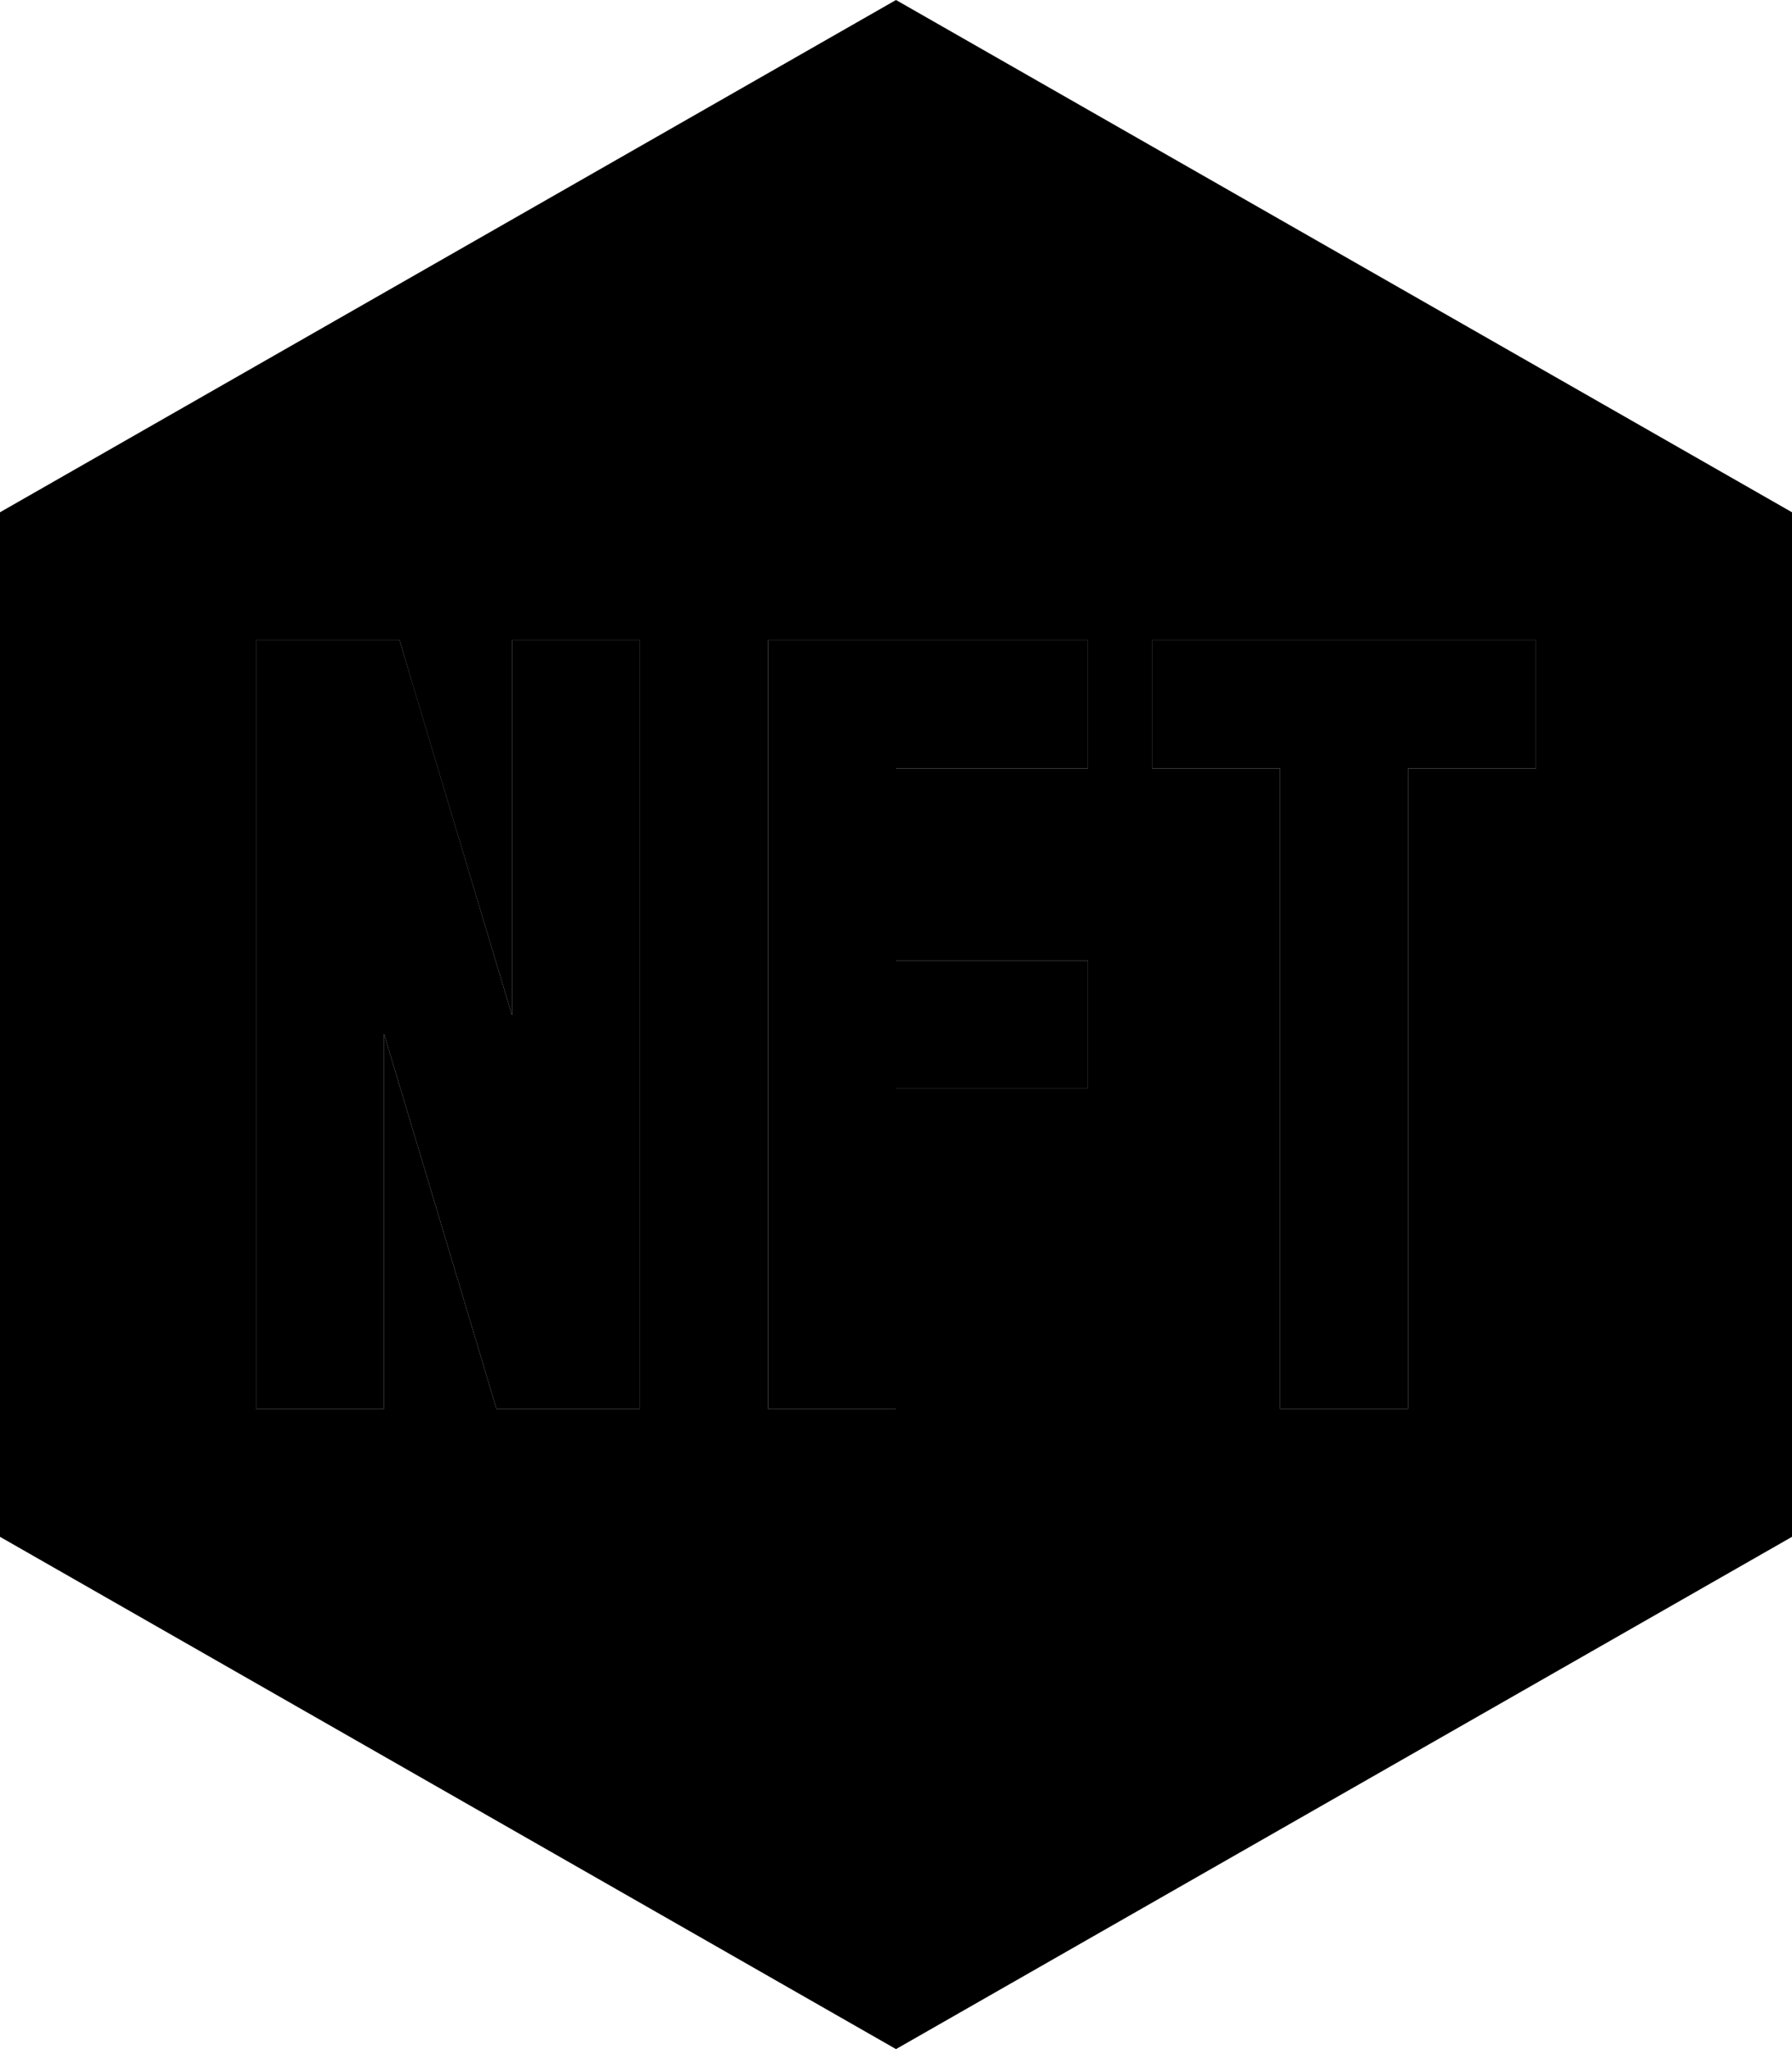 <svg xmlns="http://www.w3.org/2000/svg" viewBox="0 0 448 512"><path class="pr-icon-duotone-secondary" d="M0 128L224 0 448 128l0 256L224 512 0 384 0 128zm64 32l0 16 0 160 0 16 32 0 0-16 0-77.7 24.7 82.3 3.4 11.4 11.9 0 8 0 16 0 0-16 0-160 0-16-32 0 0 16 0 77.7-24.7-82.2L99.9 160 88 160l-8 0-16 0zm128 0l0 16 0 80 0 80 0 16 32 0 0-16 0-64 32 0 16 0 0-32-16 0-32 0 0-48 32 0 16 0 0-32-16 0-48 0-16 0zm96 0l0 32 16 0 16 0 0 144 0 16 32 0 0-16 0-144 16 0 16 0 0-32-16 0-32 0-32 0-16 0z"/><path class="pr-icon-duotone-primary" d="M64 160l16 0 8 0 11.9 0 3.4 11.4L128 253.7l0-77.7 0-16 32 0 0 16 0 160 0 16-16 0-8 0-11.9 0-3.4-11.4L96 258.3 96 336l0 16-32 0 0-16 0-160 0-16zm128 0l16 0 48 0 16 0 0 32-16 0-32 0 0 48 32 0 16 0 0 32-16 0-32 0 0 64 0 16-32 0 0-16 0-80 0-80 0-16zm96 0l16 0 32 0 32 0 16 0 0 32-16 0-16 0 0 144 0 16-32 0 0-16 0-144-16 0-16 0 0-32z"/></svg>